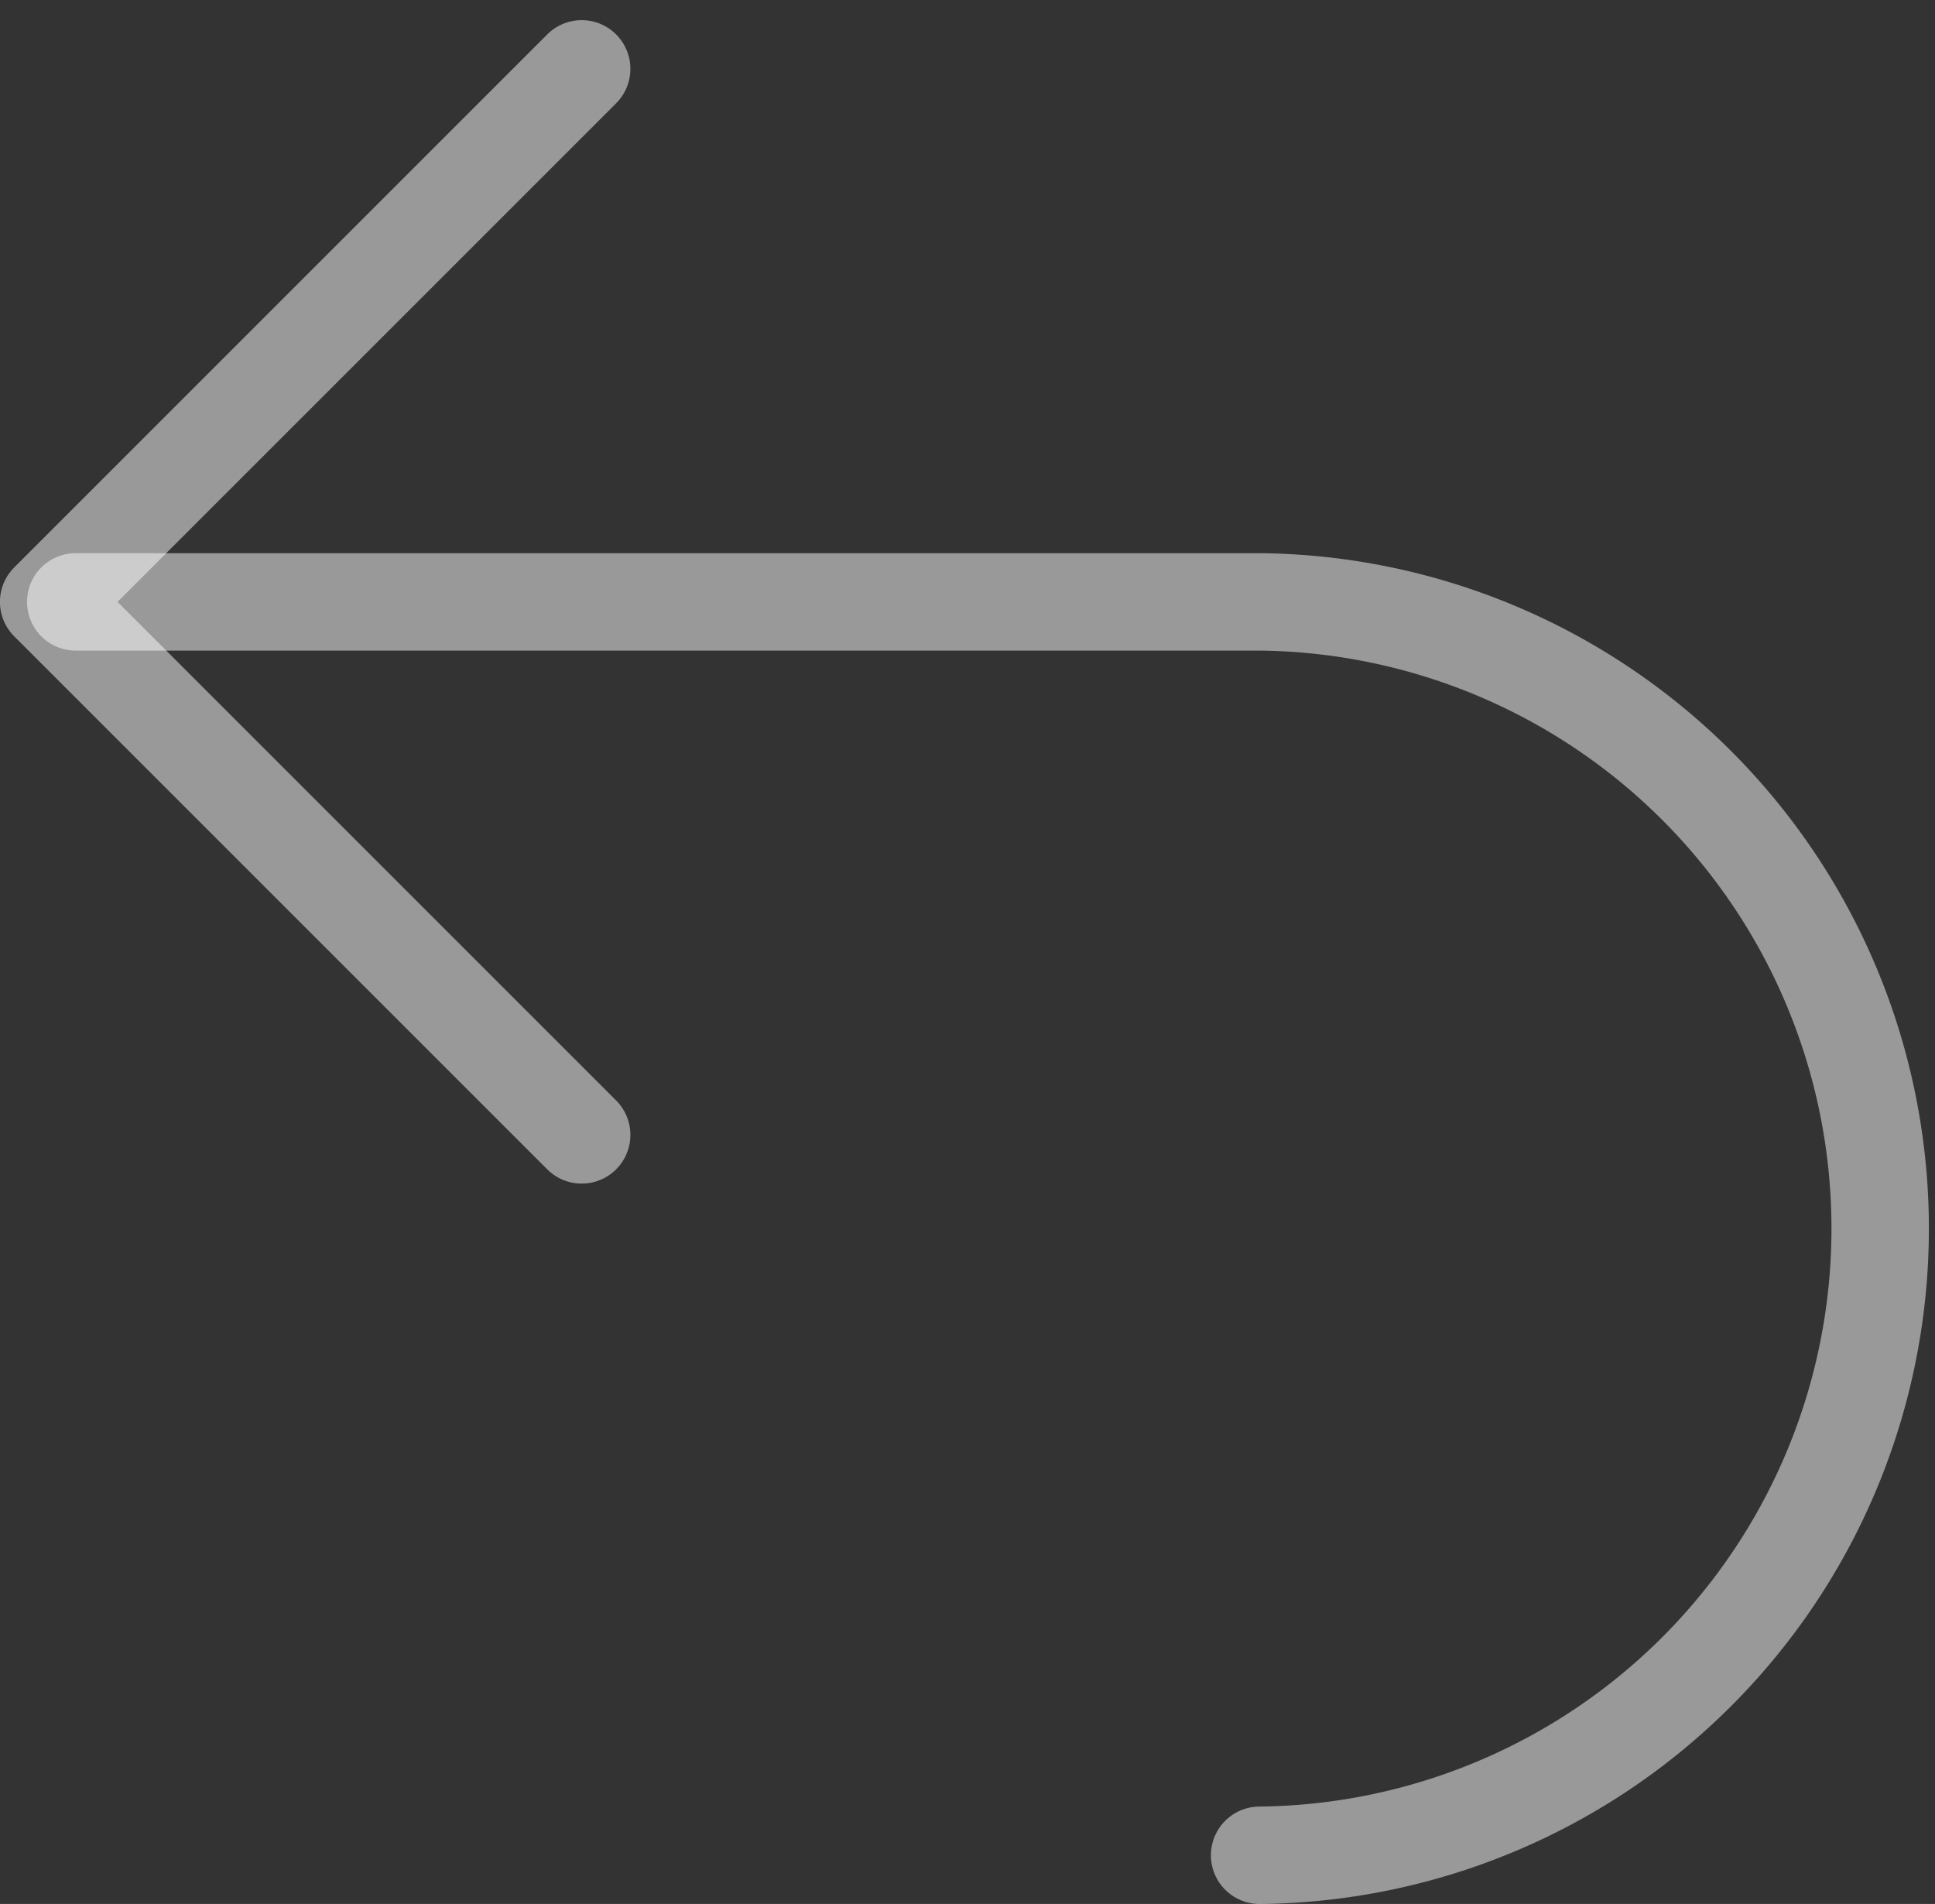 <svg xmlns="http://www.w3.org/2000/svg" width="31.782" height="31.273" viewBox="0 0 31.782 31.273">
  <rect x="0" y="0" width="31.782" height="31.273" fill="#333333" stroke="none"/>
  <g id="back_arrow" transform="translate(-14.993 -193.796)">
    <path id="Tracciato_147" data-name="Tracciato 147" d="M6086.735,1569.463a10.294,10.294,0,0,0,0-20.587H6067.29" transform="translate(-6051.053 -1345.194)" fill="none" stroke="#fff" stroke-linecap="round" stroke-linejoin="round" stroke-width="1.6" opacity="0.5"/>
    <path id="Tracciato_148" data-name="Tracciato 148" d="M6075.6,1540.121l-8.755,8.755,8.755,8.755" transform="translate(-6051.053 -1345.194)" fill="none" stroke="#fff" stroke-linecap="round" stroke-linejoin="round" stroke-width="1.6" opacity="0.5"/>
  </g>
</svg>
